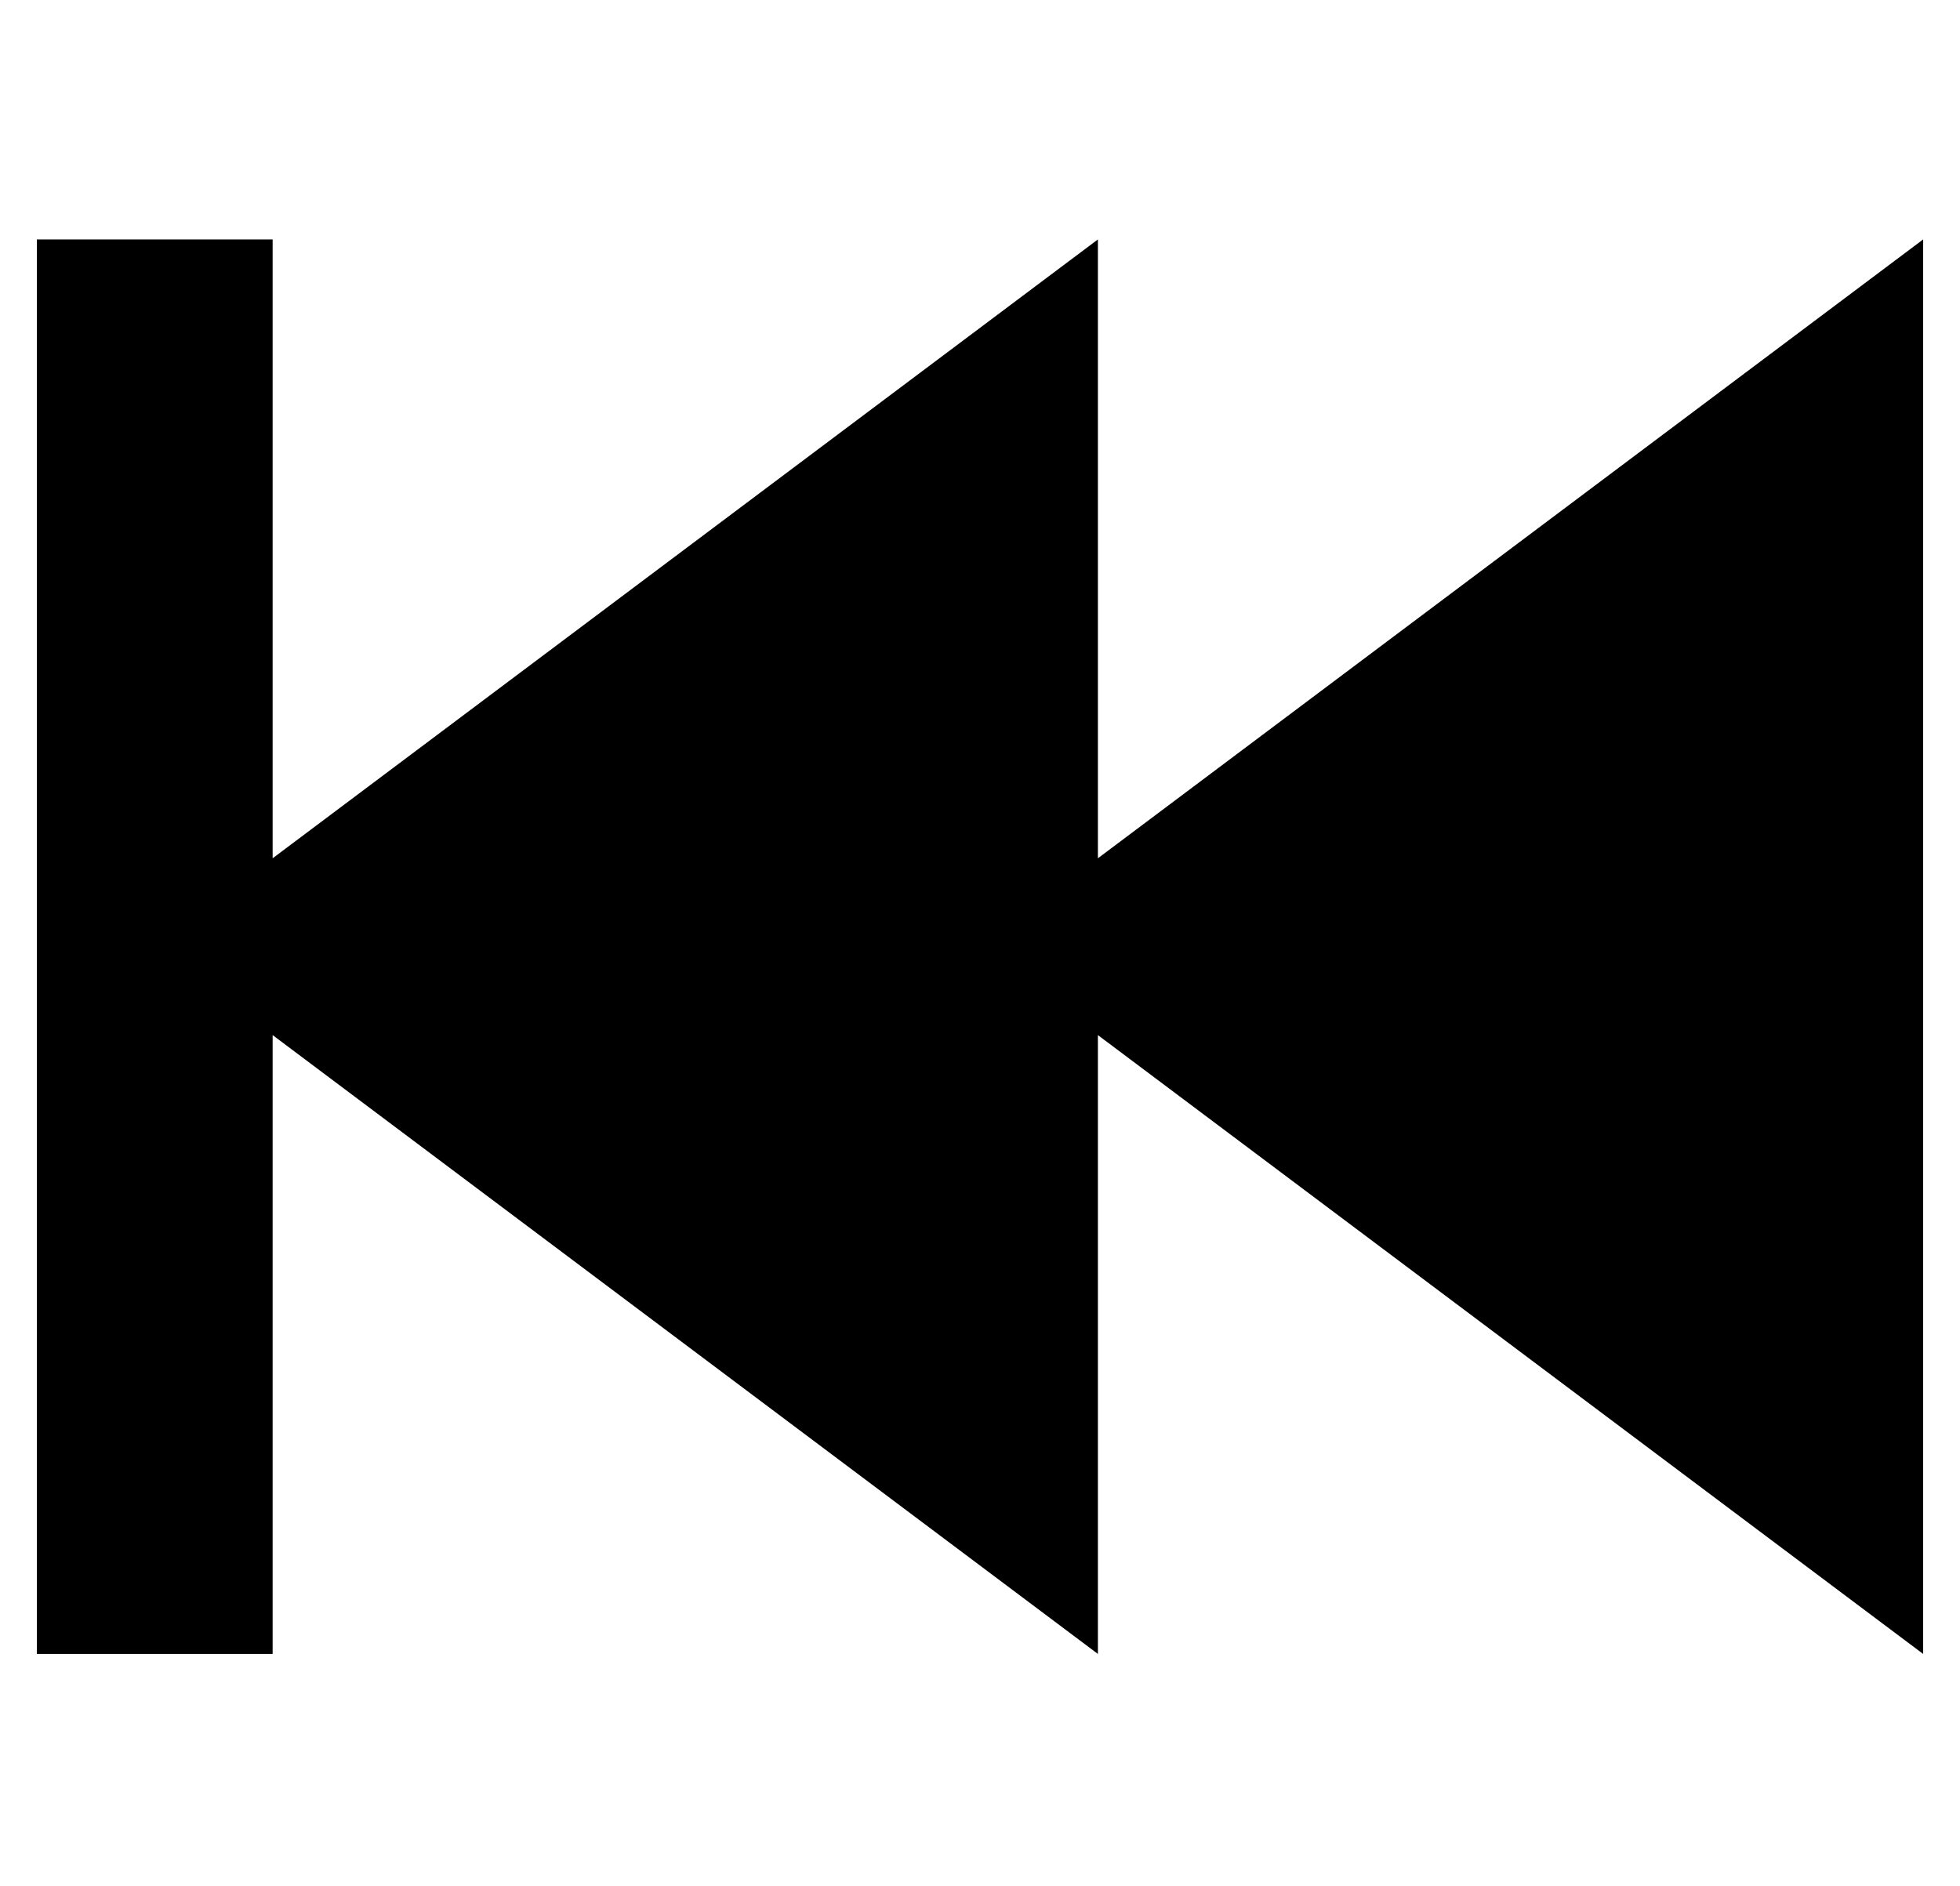 <?xml version="1.0" standalone="no"?>
<!DOCTYPE svg PUBLIC "-//W3C//DTD SVG 1.1//EN" "http://www.w3.org/Graphics/SVG/1.1/DTD/svg11.dtd" >
<svg xmlns="http://www.w3.org/2000/svg" xmlns:xlink="http://www.w3.org/1999/xlink" version="1.1" viewBox="-10 -40 532 512">
   <path fill="currentColor"
d="M64 57v-32v32v-32h-64v0v32v0v320v0v32v0h64v0v-32v0v-136v0l224 168v0v-168v0l224 168v0v-384v0l-224 168v0v-168v0l-224 168v0v-136v0z" />
</svg>
